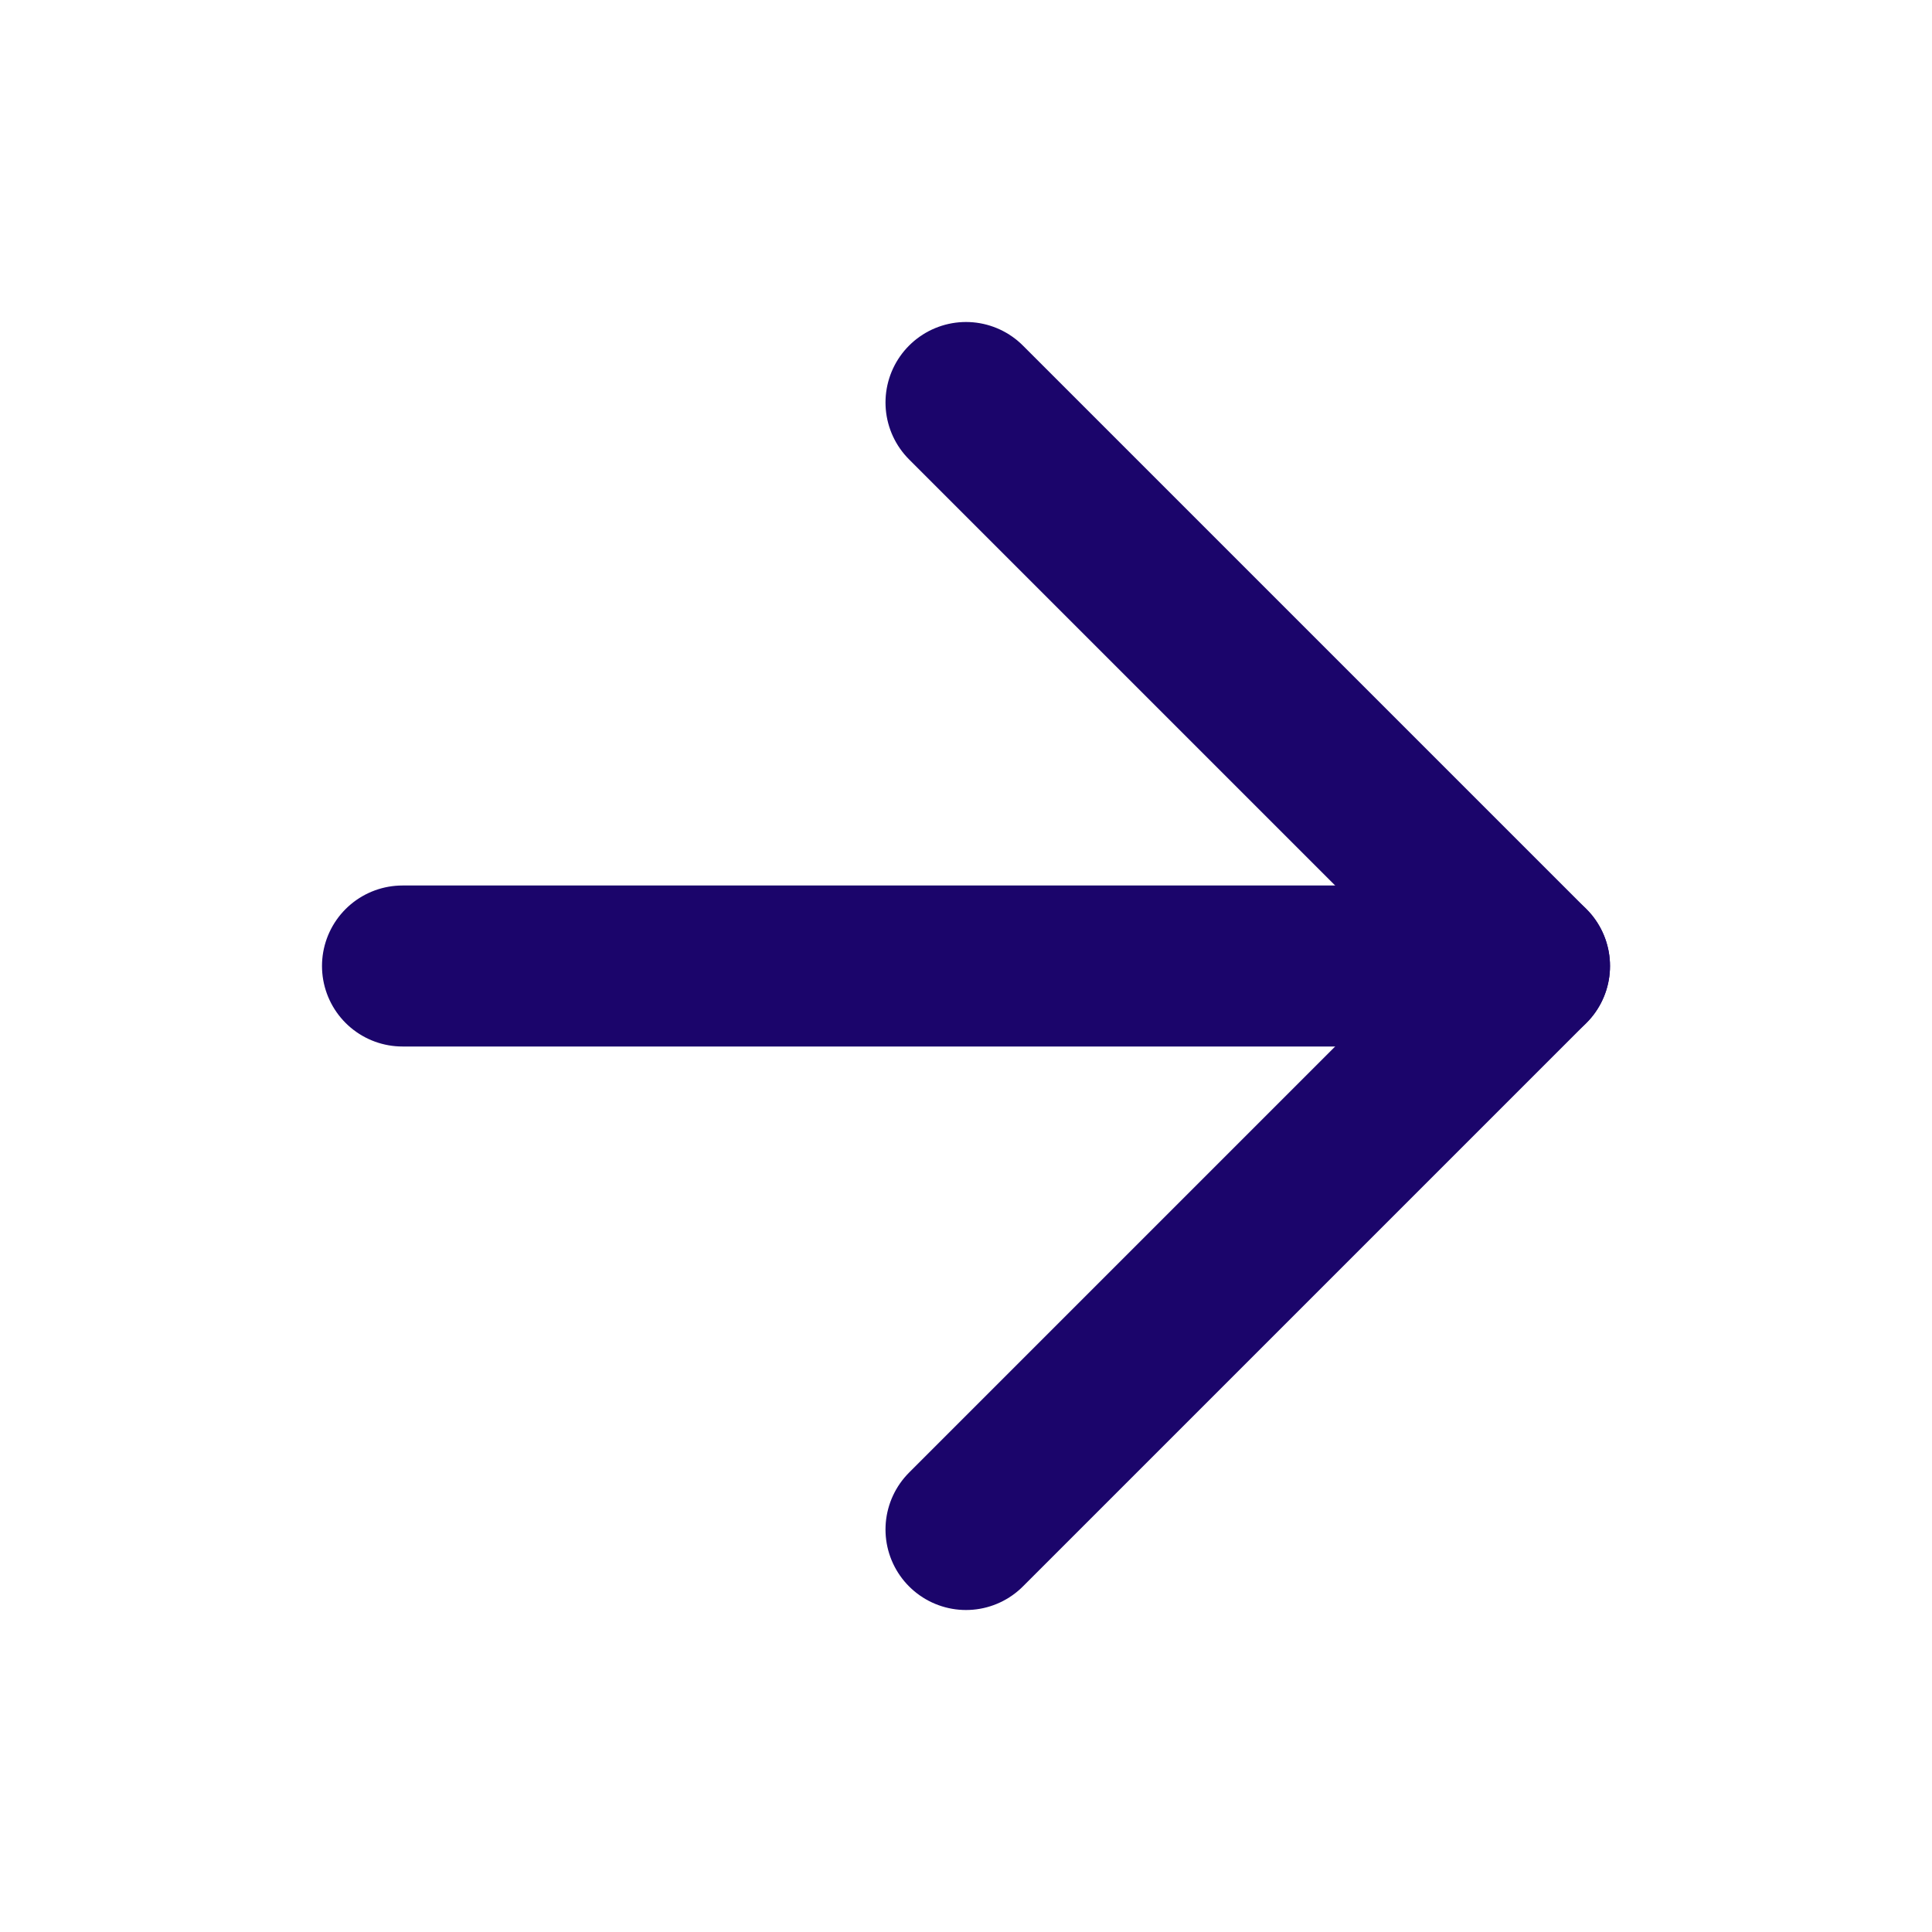 <svg xmlns="http://www.w3.org/2000/svg" width="24" height="24" viewBox="0 0 24 24" fill="none" stroke="#1B056B" stroke-width="2" stroke-linecap="round" stroke-linejoin="round" class="feather feather-arrow-right"><line x1="5" y1="12" x2="19" y2="12"></line><polyline points="12 5 19 12 12 19"></polyline></svg>